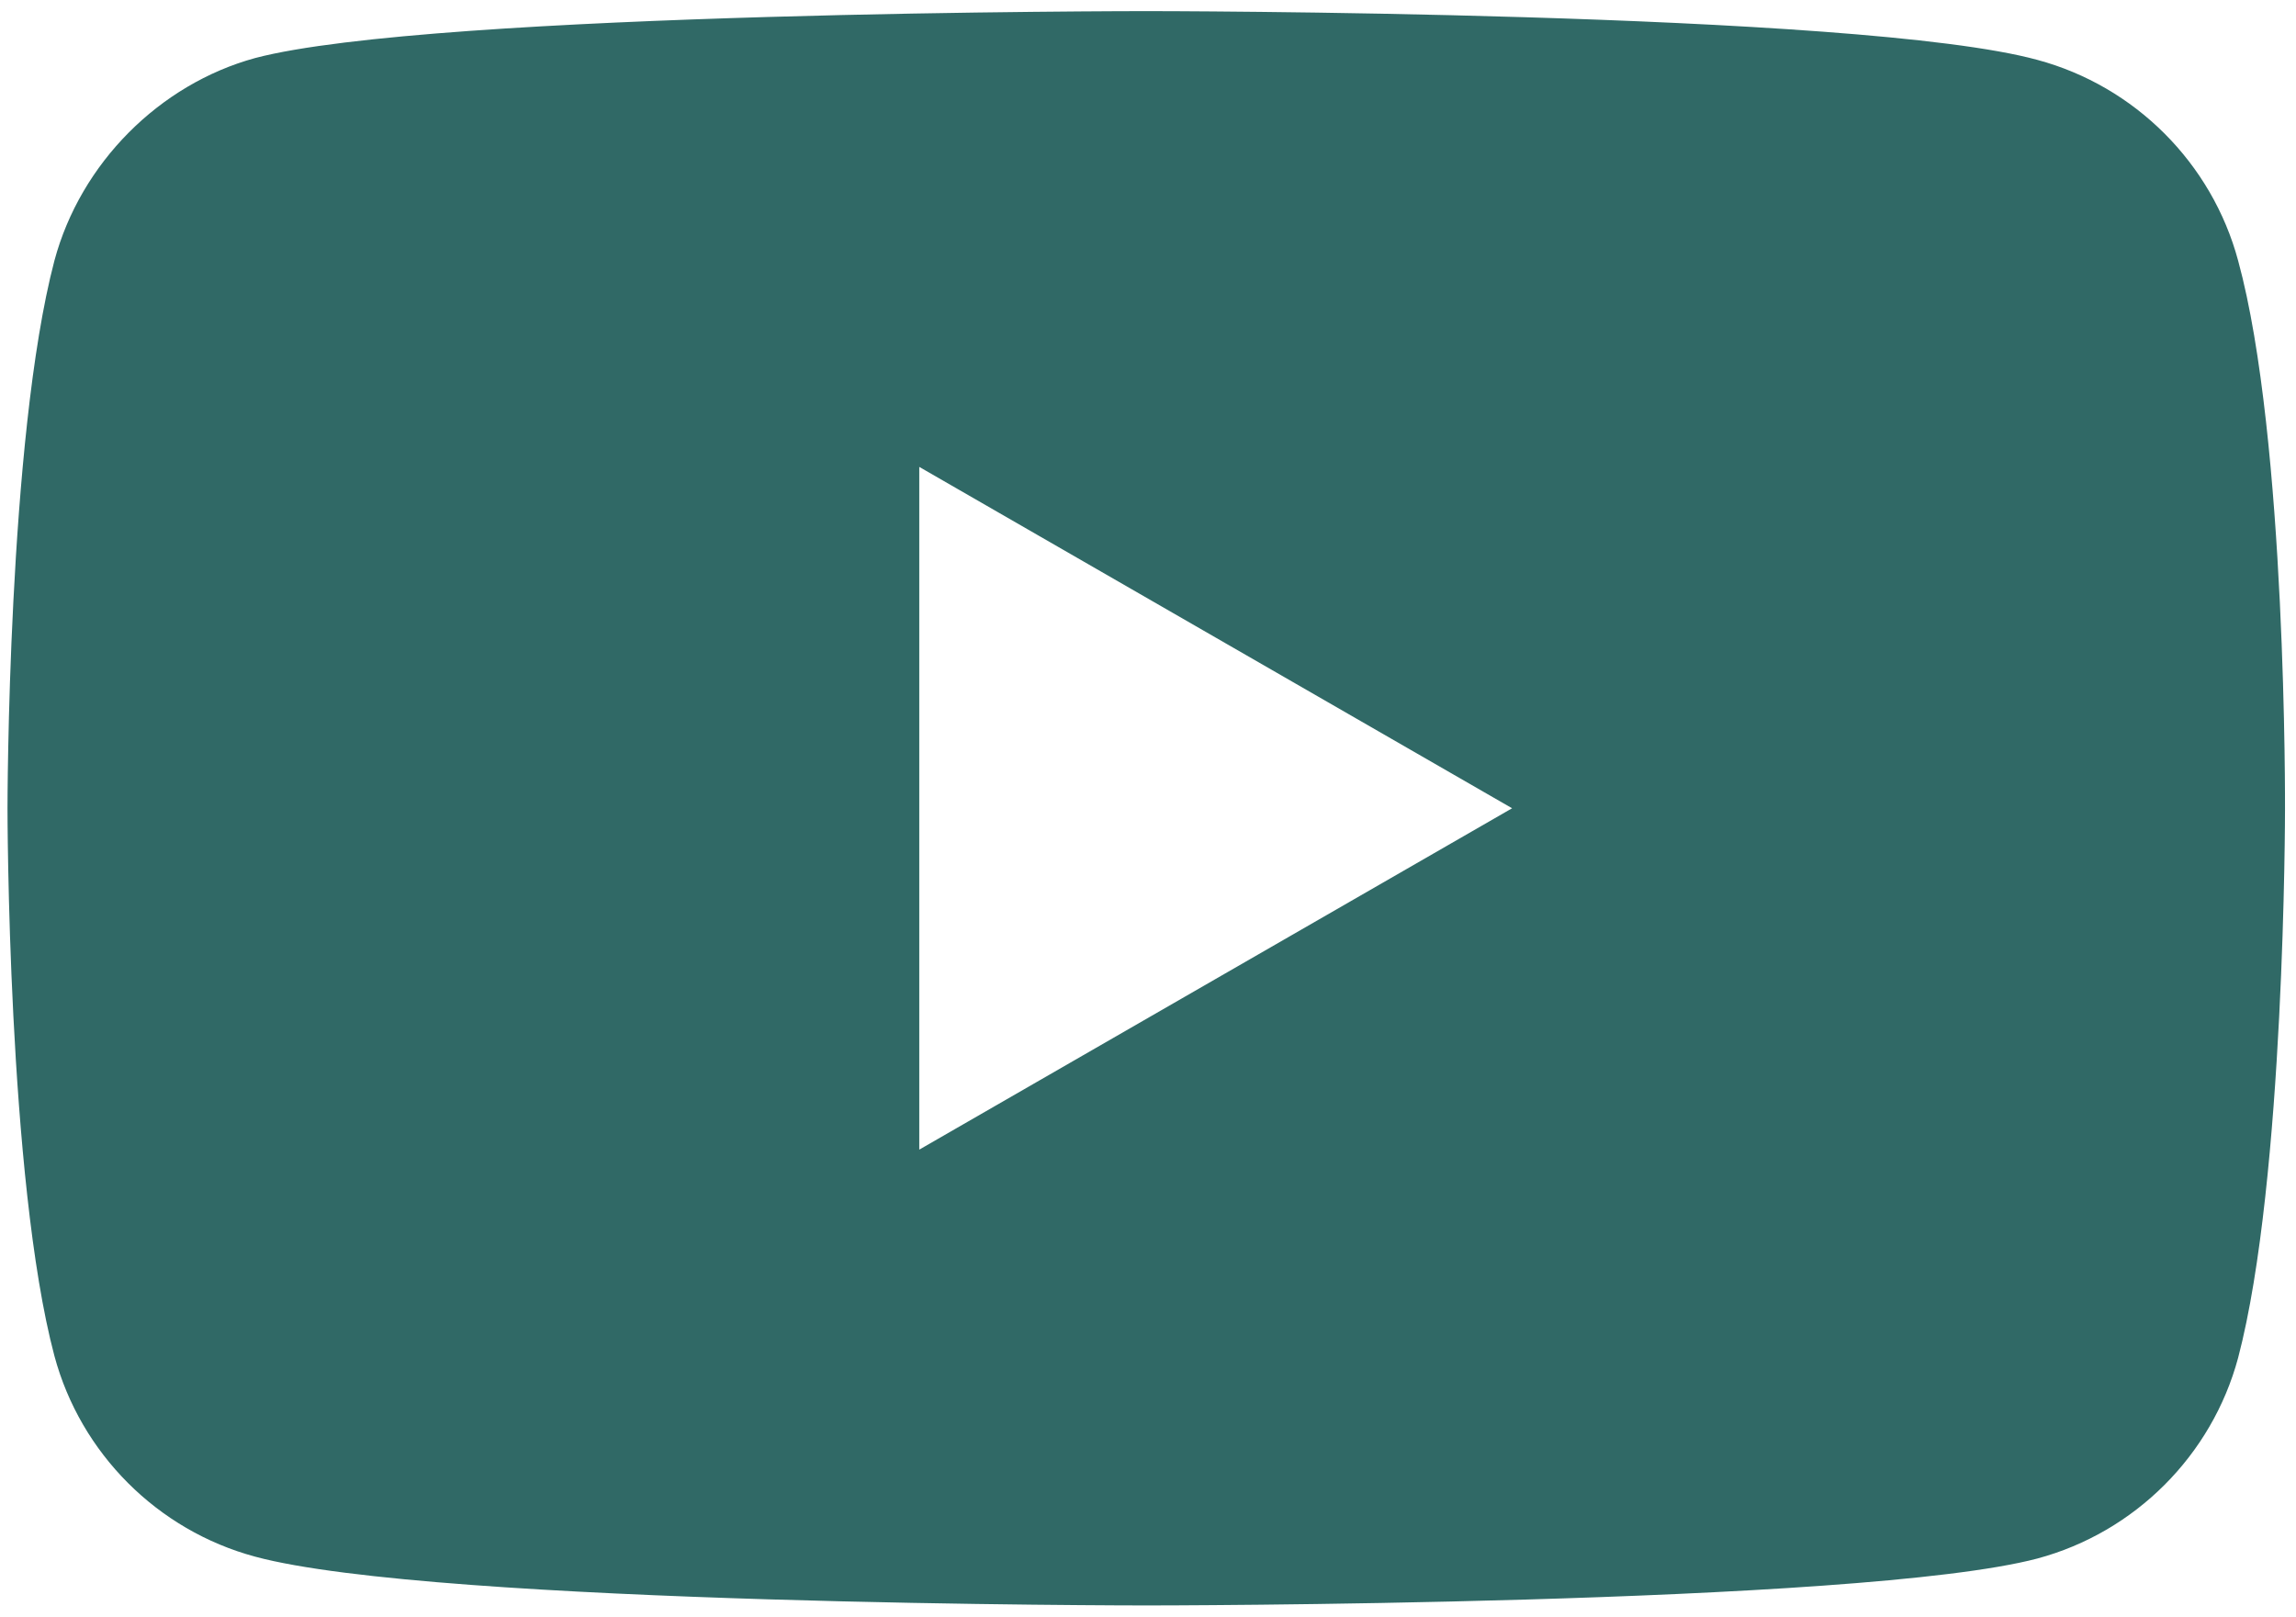 <svg width="71" height="50" viewBox="0 0 71 50" fill="none" xmlns="http://www.w3.org/2000/svg">
<path d="M69.21 8.06C68.398 5.043 66.019 2.664 63.002 1.852C57.491 0.344 35.446 0.344 35.446 0.344C35.446 0.344 13.401 0.344 7.89 1.795C4.931 2.606 2.494 5.043 1.683 8.06C0.232 13.571 0.232 24.999 0.232 24.999C0.232 24.999 0.232 36.486 1.683 41.939C2.495 44.956 4.873 47.334 7.89 48.146C13.459 49.655 35.447 49.655 35.447 49.655C35.447 49.655 57.491 49.655 63.002 48.204C66.02 47.392 68.398 45.014 69.21 41.997C70.66 36.486 70.66 25.057 70.66 25.057C70.66 25.057 70.718 13.571 69.21 8.06ZM28.427 35.557V14.441L46.759 24.999L28.427 35.557Z" fill="#306966"/>
</svg>
